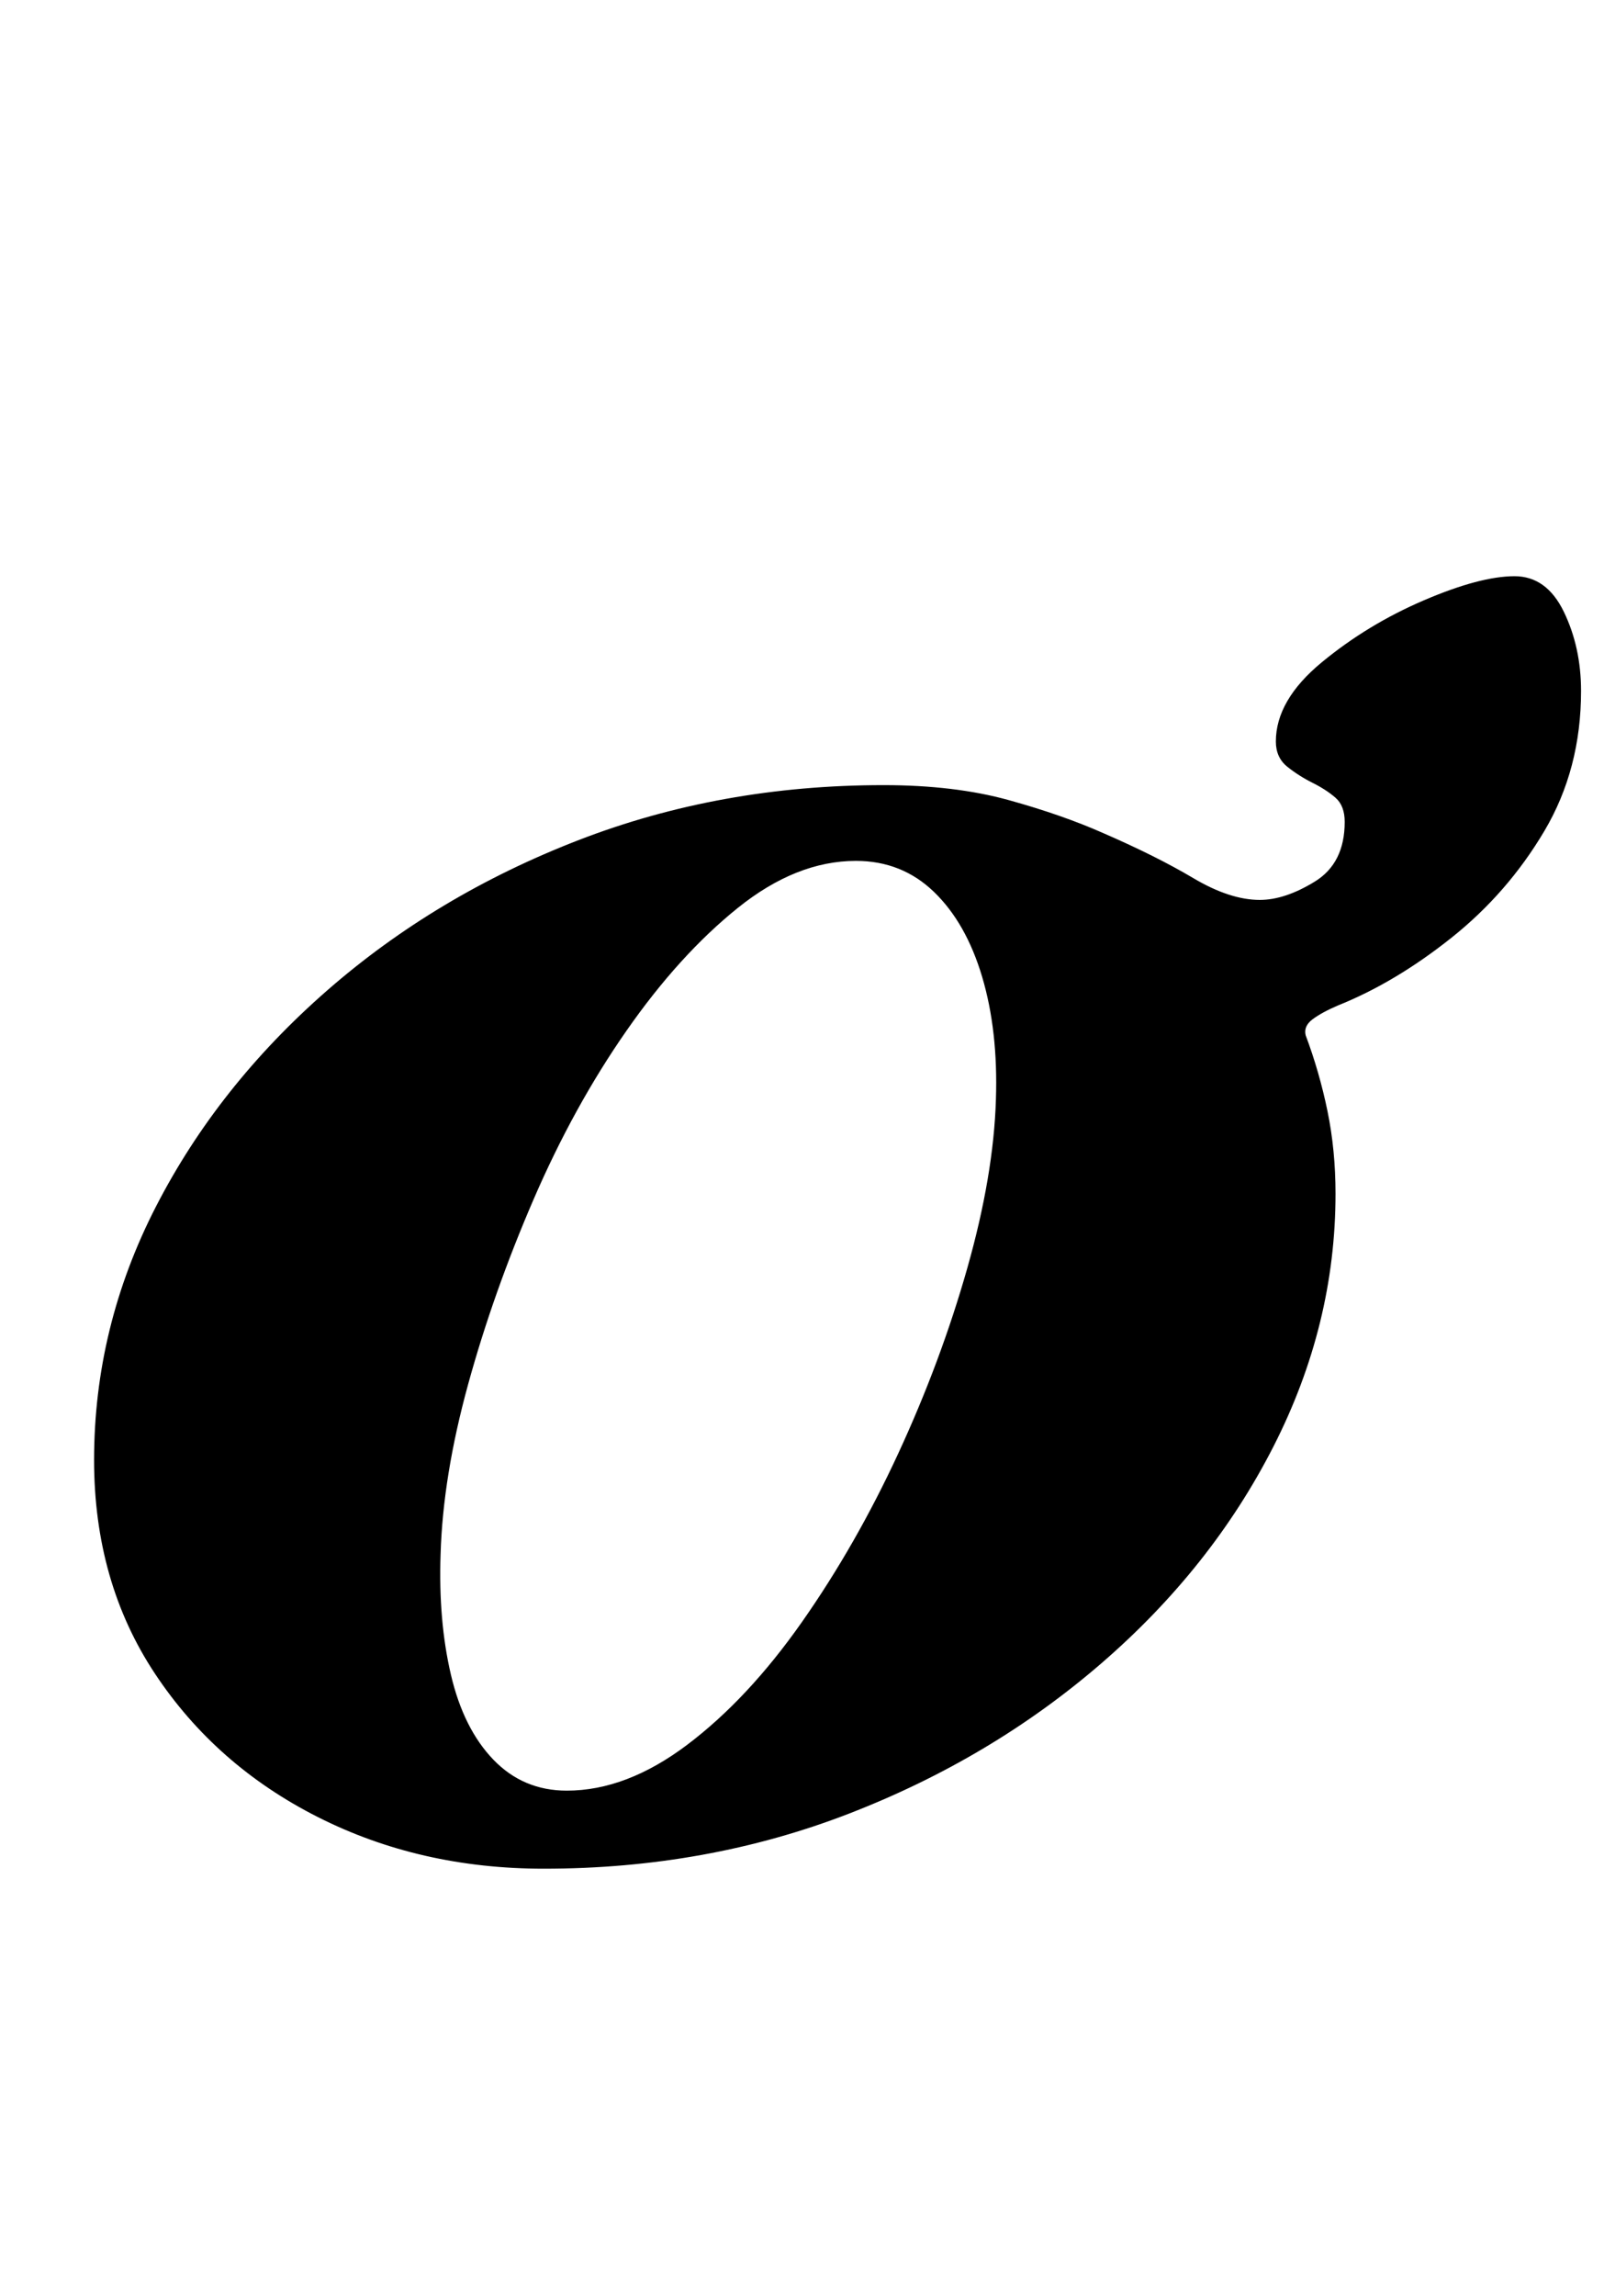 <?xml version="1.0" standalone="no"?>
<!DOCTYPE svg PUBLIC "-//W3C//DTD SVG 1.1//EN" "http://www.w3.org/Graphics/SVG/1.1/DTD/svg11.dtd" >
<svg xmlns="http://www.w3.org/2000/svg" xmlns:xlink="http://www.w3.org/1999/xlink" version="1.1" viewBox="-10 0 699 1000">
  <g transform="matrix(1 0 0 -1 0 800)">
   <path fill="currentColor"
d="M227 -14q-54 0 -98.5 22.5t-71 62.5t-26.5 93q0 58 27 110.5t74.5 94t109.5 65.5t133 24q31 0 54.5 -6.5t41.5 -14.5q23 -10 39 -19.5t29 -9.5q11 0 24 8t13 26q0 7 -4 10.5t-10 6.5t-11 7t-5 11q0 18 20 34.5t44.5 27t39.5 10.5q14 0 21.5 -15.5t7.5 -34.5
q0 -34 -16 -61t-40.5 -46.5t-49.5 -29.5q-7 -3 -11 -6t-3 -7q6 -16 9.5 -33t3.5 -36q0 -57 -27 -110t-75 -94.5t-110 -65.5t-133 -24zM237 20q26 0 52.5 20t50 53.5t42 73.5t30 80.5t12.5 73.5q1 30 -6 53.5t-21 37t-34 13.5q-26 0 -51.5 -20.5t-48.5 -53.5t-40.5 -73.5
t-28.5 -80.5t-12 -74q-1 -29 4.5 -52.5t18.5 -37t32 -13.5z" />
  </g>

</svg>
